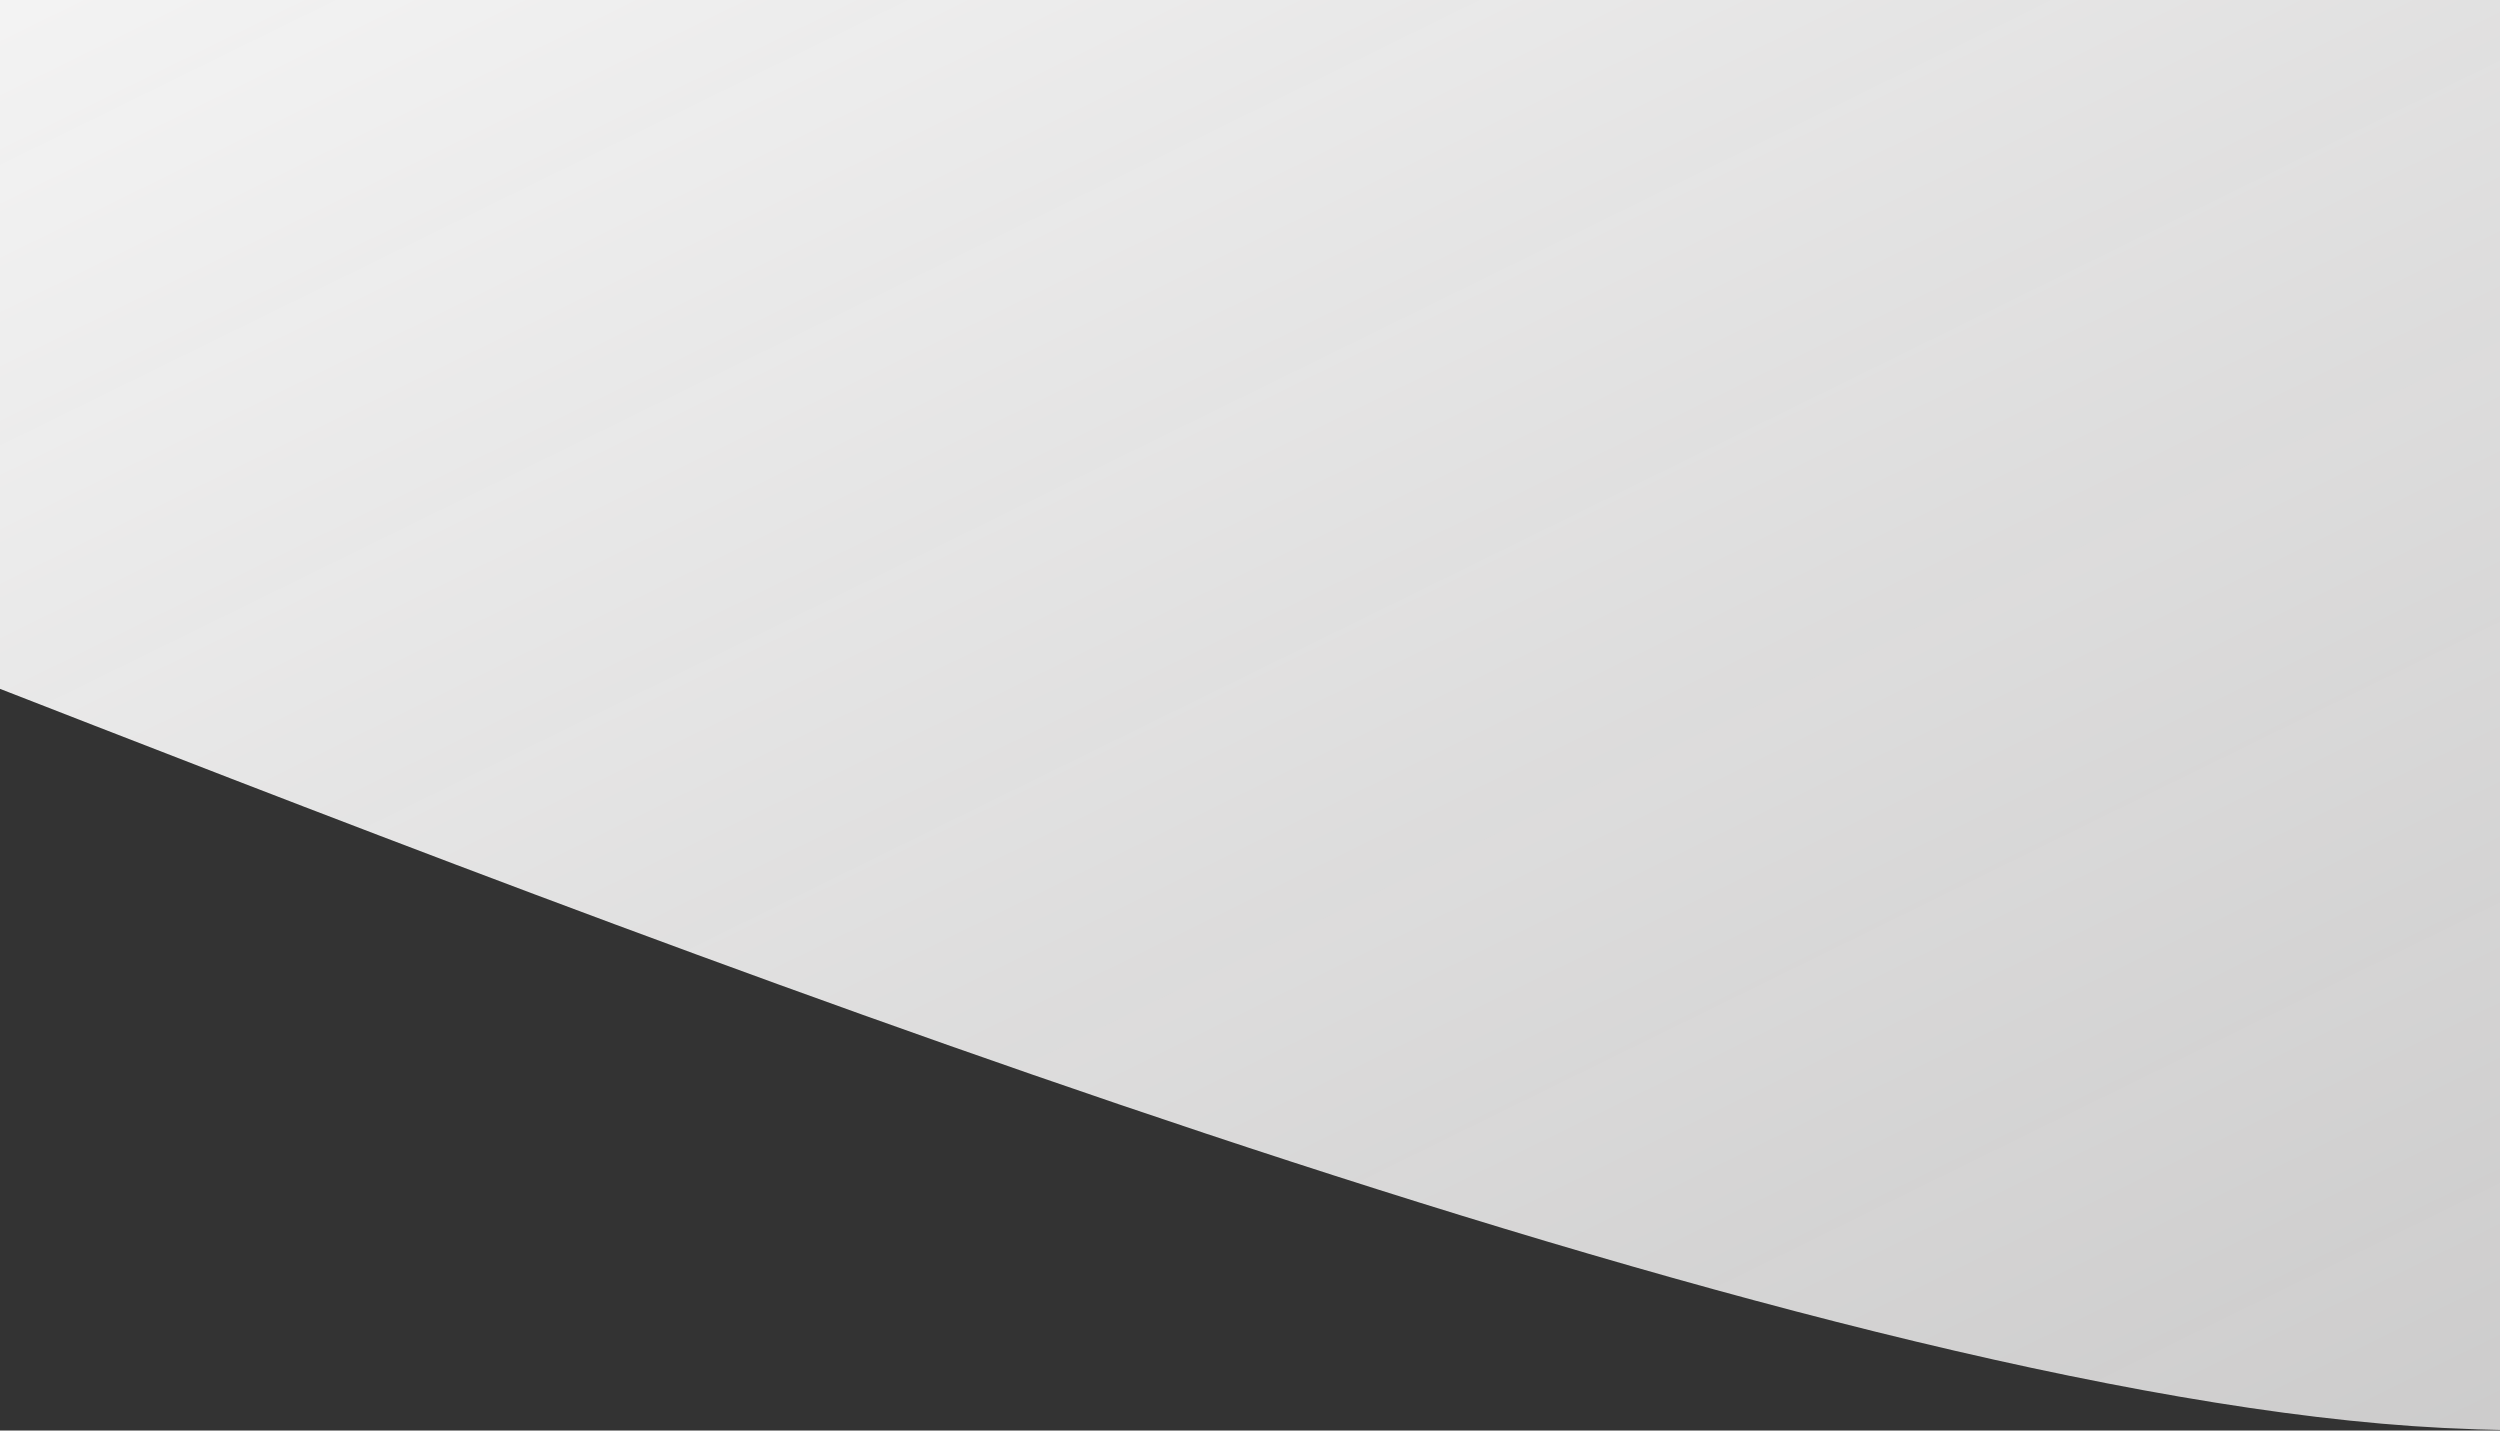 <svg width="360" height="206" viewBox="0 0 360 206" fill="none" xmlns="http://www.w3.org/2000/svg">
<rect x="0" y="0" width="360" height="206" fill="#333333" stroke="none"/>
<path d="M428.93 -9.915C428.93 -11.538 428.93 -13.236 428.93 -15C428.93 -23.284 422.214 -30 413.93 -29.999C405.057 -29.998 395.8 -29.997 389.791 -30H1C-7.284 -30 -14 -23.284 -14 -15V83.479C-14 89.668 -10.223 95.212 -4.456 97.458C87.14 133.121 259.758 201.02 351.825 205.623C378.221 206.937 400.117 204.708 418.147 200.587C424.633 199.105 428.998 193.188 428.996 186.535L428.93 -9.915Z" fill="url(#paint0_linear_360_1655)"/>
<defs>
<linearGradient id="paint0_linear_360_1655" x1="-14" y1="-30" x2="165.313" y2="335.399" gradientUnits="userSpaceOnUse">
<stop stop-color="#F7F7F7"/>
<stop offset="1" stop-color="#F4F3F3" stop-opacity="0.78"/>
</linearGradient>
</defs>
</svg>
